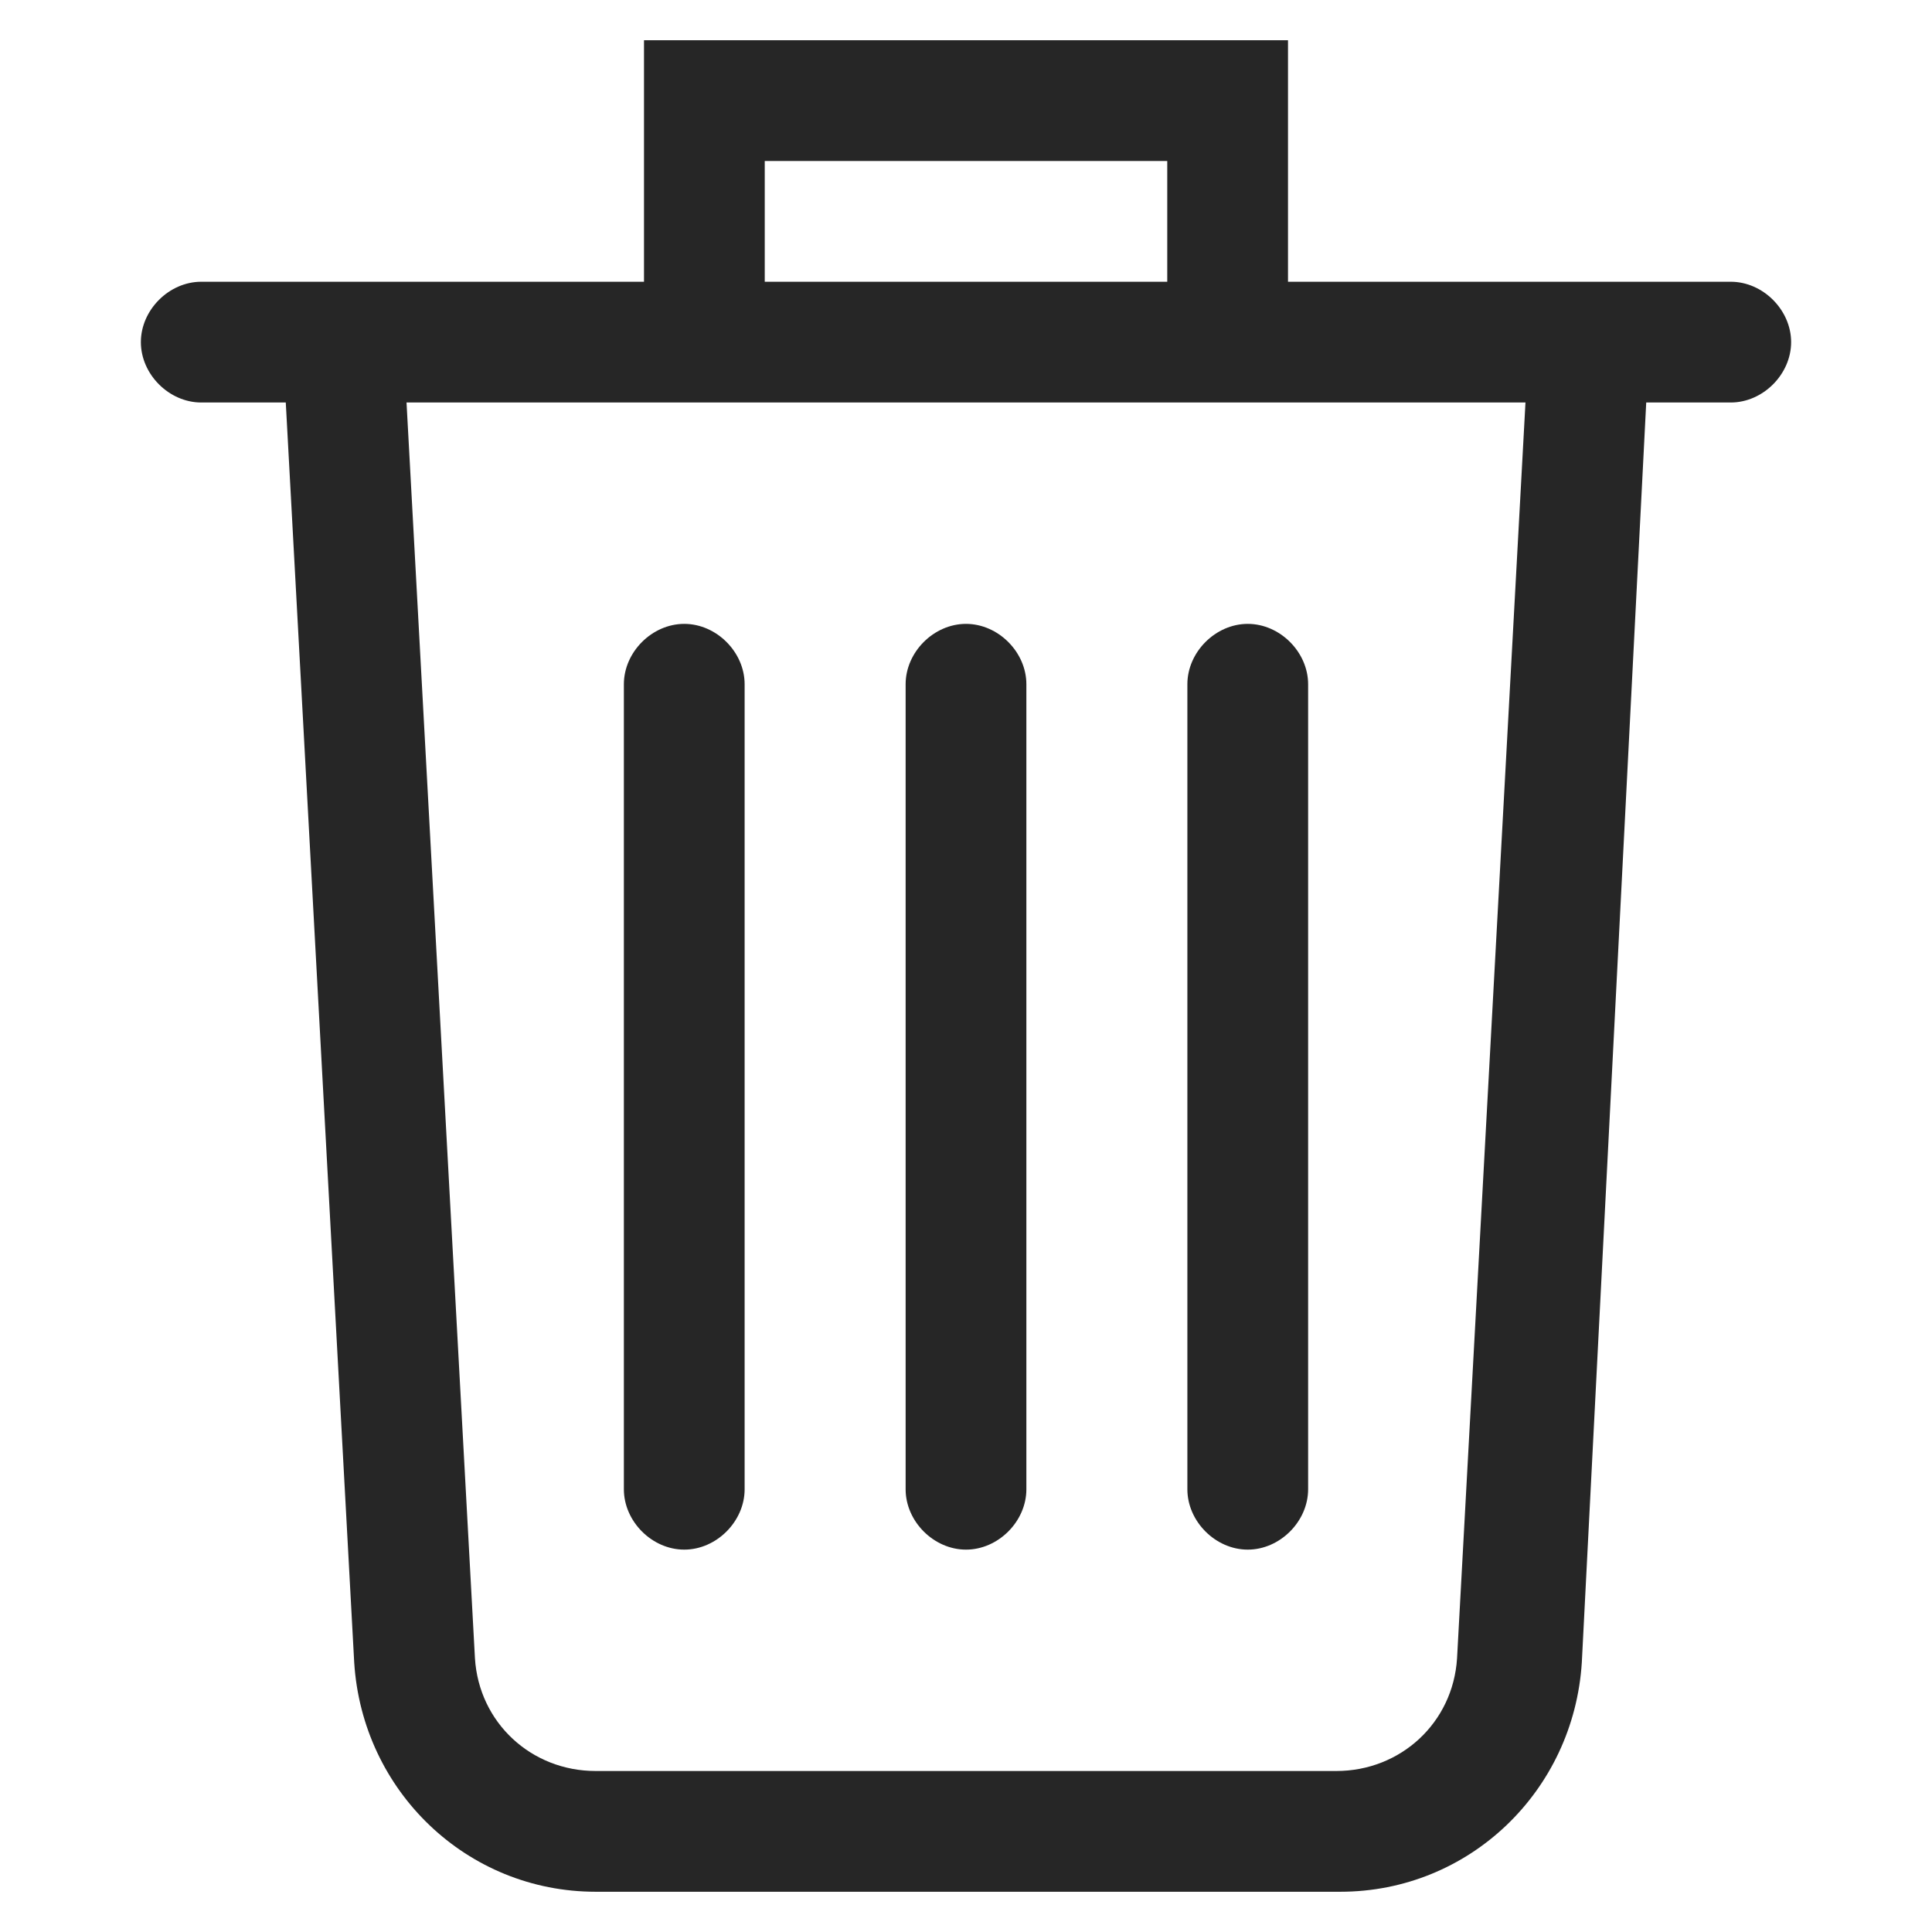 <?xml version="1.0" encoding="UTF-8"?>
<svg width="24px" height="24px" viewBox="0 0 24 24" version="1.1" xmlns="http://www.w3.org/2000/svg" xmlns:xlink="http://www.w3.org/1999/xlink">
    <title>icon/action/remove/default@svg</title>
    <g id="icon/action/remove/default" stroke="none" stroke-width="1" fill="none" fill-rule="evenodd">
        <path d="M16,0.5 L16,3.5 L21.5,3.5 C21.9,3.5 22.25,3.85 22.25,4.25 C22.25,4.65 21.9,5 21.5,5 L21.5,5 L20.45,5 L19.65,20.65 C19.55,22.25 18.25,23.5 16.65,23.5 L16.65,23.5 L7.4,23.5 C5.8,23.5 4.5,22.25 4.4,20.65 L4.4,20.65 L3.55,5 L2.5,5 C2.1,5 1.75,4.65 1.75,4.25 C1.75,3.85 2.1,3.5 2.5,3.5 L2.5,3.5 L8,3.5 L8,0.5 L16,0.5 Z M18.95,5 L5.05,5 L5.9,20.6 C5.95,21.4 6.6,22 7.4,22 L7.4,22 L16.6,22 C17.4,22 18.05,21.4 18.1,20.6 L18.1,20.6 L18.95,5 Z M12,7.75 C12.4,7.75 12.75,8.1 12.75,8.5 L12.75,8.5 L12.75,18.5 C12.75,18.9 12.4,19.25 12,19.25 C11.6,19.25 11.25,18.9 11.25,18.5 L11.25,18.5 L11.25,8.5 C11.25,8.1 11.6,7.75 12,7.75 Z M15.5,7.75 C15.9,7.75 16.25,8.1 16.25,8.5 L16.25,8.5 L16.25,18.5 C16.25,18.9 15.9,19.25 15.5,19.25 C15.1,19.25 14.75,18.9 14.75,18.5 L14.75,18.5 L14.75,8.5 C14.75,8.1 15.1,7.75 15.5,7.75 Z M8.5,7.75 C8.9,7.75 9.25,8.1 9.25,8.5 L9.25,8.5 L9.25,18.5 C9.25,18.9 8.9,19.25 8.5,19.25 C8.1,19.25 7.75,18.9 7.75,18.5 L7.75,18.5 L7.75,8.5 C7.75,8.1 8.1,7.75 8.5,7.75 Z M14.5,2 L9.5,2 L9.5,3.5 L14.5,3.5 L14.5,2 Z" id="Combined-Shape" fill="#262626"></path>
    </g>
</svg>